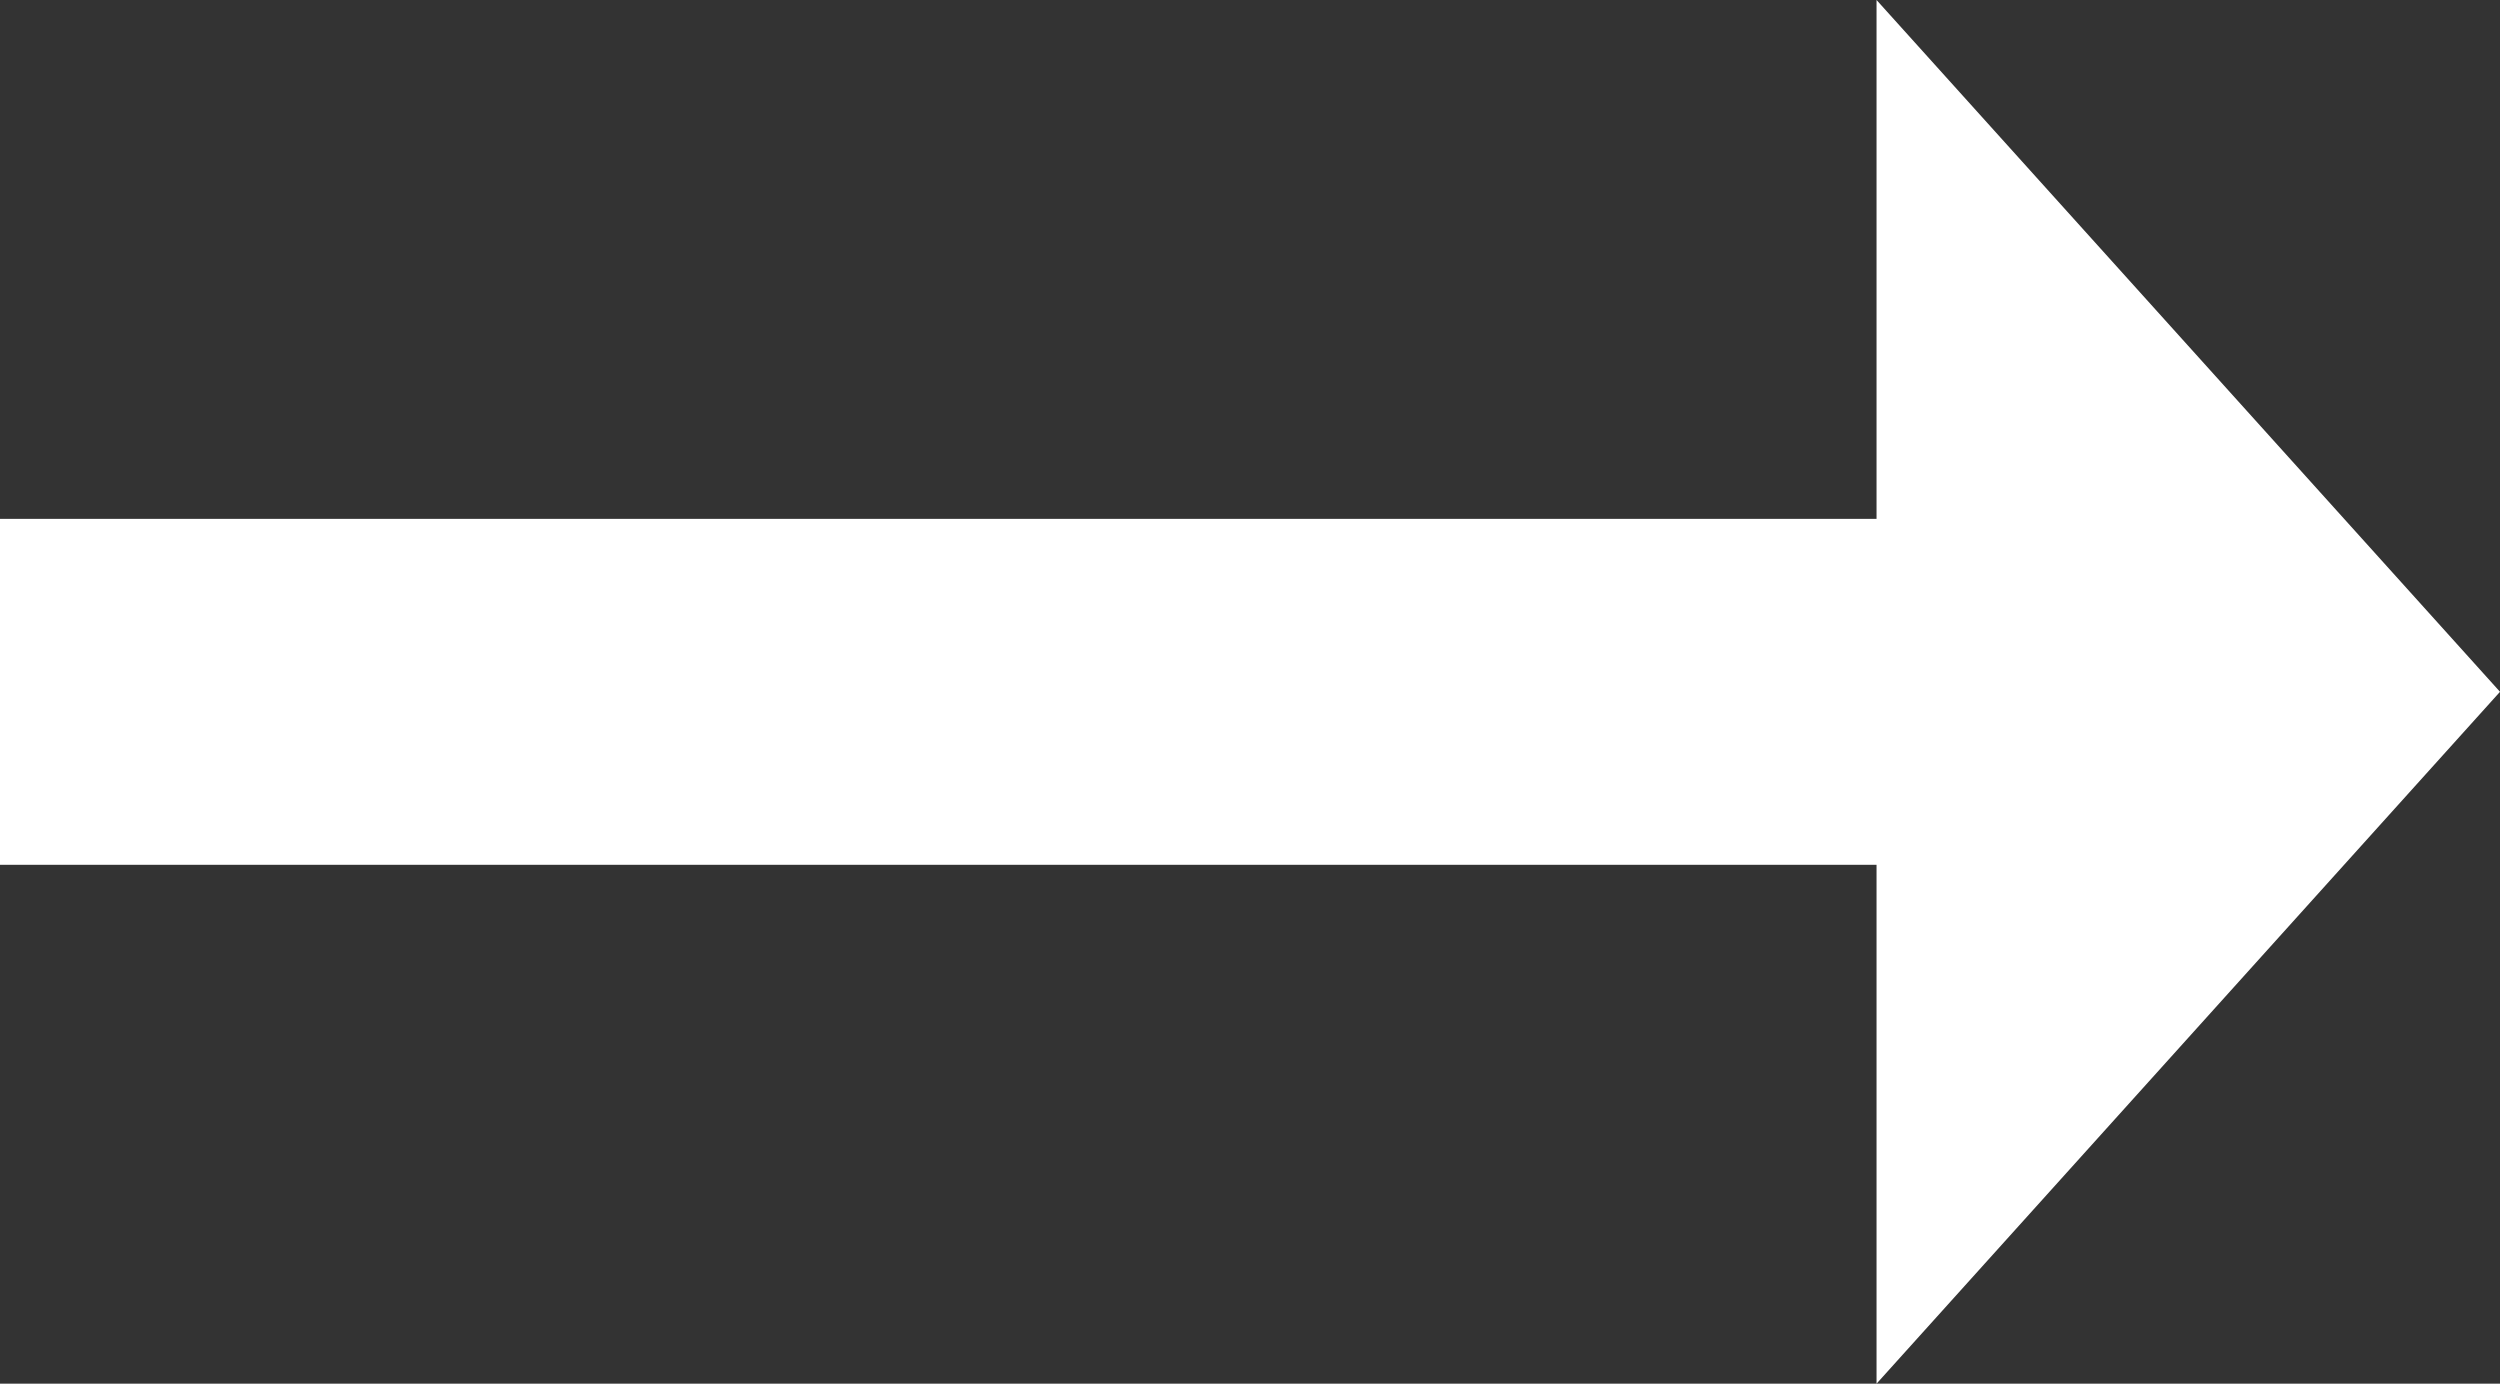 <svg xmlns="http://www.w3.org/2000/svg" width="28.021" height="15.509" viewBox="0 0 28.021 15.509">
    <rect x="0" y="0" width="28.021" height="15.509" fill="#333333" stroke="none"/>
    <path id="Path_84705" data-name="Path 84705" d="M25.033,13.816H4v3.877H25.033v5.816l6.988-7.755L25.033,8Z" transform="translate(-4 -8)" fill="#fff"></path>
</svg>